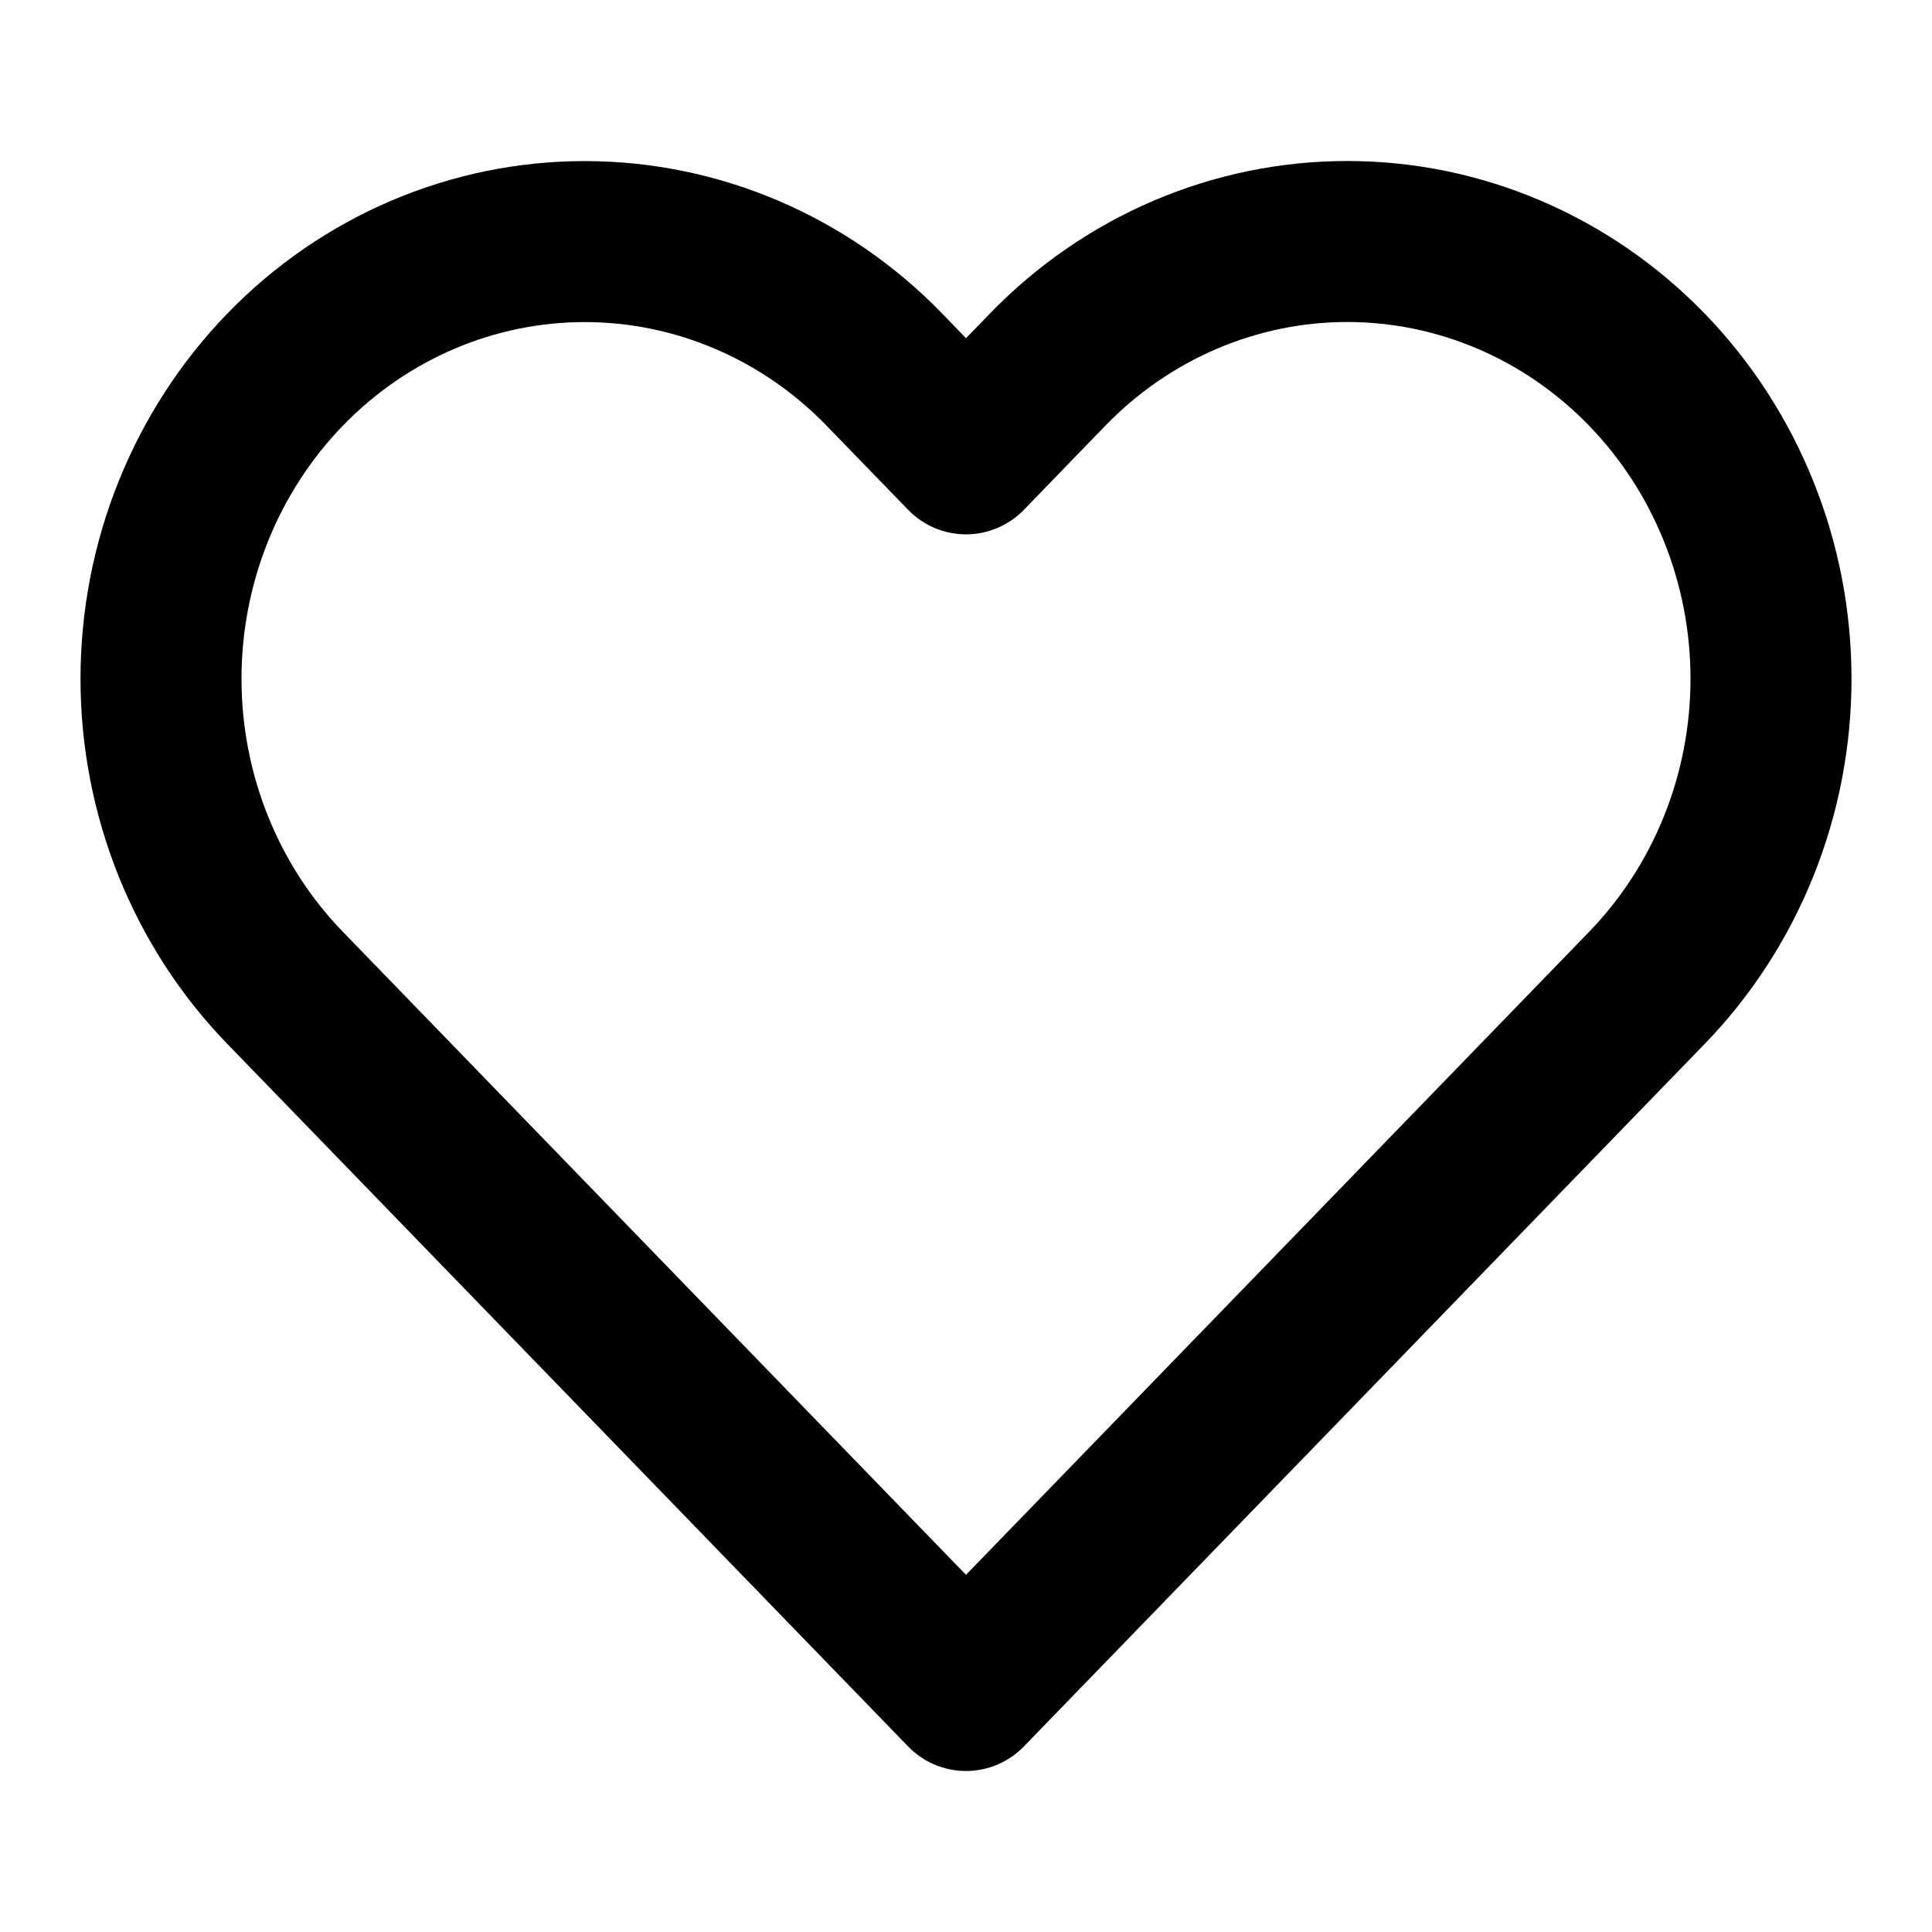 <svg width="24" height="24" viewBox="0 0 24 24" xmlns="http://www.w3.org/2000/svg">
<path d="M14.328 2.494C15.091 2.168 15.909 2 16.736 2C17.563 2 18.381 2.168 19.143 2.494C19.905 2.82 20.596 3.297 21.176 3.895C21.756 4.494 22.215 5.203 22.527 5.981C22.84 6.759 23 7.591 23 8.432C23 9.272 22.84 10.105 22.527 10.883C22.215 11.661 21.756 12.37 21.176 12.968C21.176 12.968 21.176 12.968 21.176 12.968L12.718 21.696C12.53 21.89 12.27 22 12 22C11.729 22 11.47 21.89 11.282 21.696L2.824 12.968C1.653 11.76 1 10.128 1 8.432C1 6.736 1.653 5.104 2.824 3.895C3.996 2.686 5.592 2.001 7.264 2.001C8.935 2.001 10.532 2.686 11.704 3.895L12 4.201L12.296 3.896C12.296 3.896 12.296 3.896 12.296 3.896C12.876 3.297 13.566 2.82 14.328 2.494ZM19.739 5.287C19.342 4.877 18.872 4.553 18.357 4.333C17.842 4.113 17.291 4 16.736 4C16.18 4 15.63 4.113 15.115 4.333C14.6 4.553 14.13 4.877 13.732 5.287L12.718 6.334C12.53 6.528 12.27 6.638 12 6.638C11.729 6.638 11.47 6.528 11.282 6.334L10.267 5.287C9.465 4.46 8.384 4.001 7.264 4.001C6.143 4.001 5.062 4.46 4.26 5.287C3.457 6.116 3 7.247 3 8.432C3 9.617 3.457 10.748 4.26 11.576L12 19.563L19.74 11.576C20.137 11.166 20.454 10.678 20.671 10.138C20.888 9.598 21 9.018 21 8.432C21 7.846 20.888 7.266 20.671 6.726C20.454 6.186 20.137 5.697 19.739 5.287Z" />
</svg>
